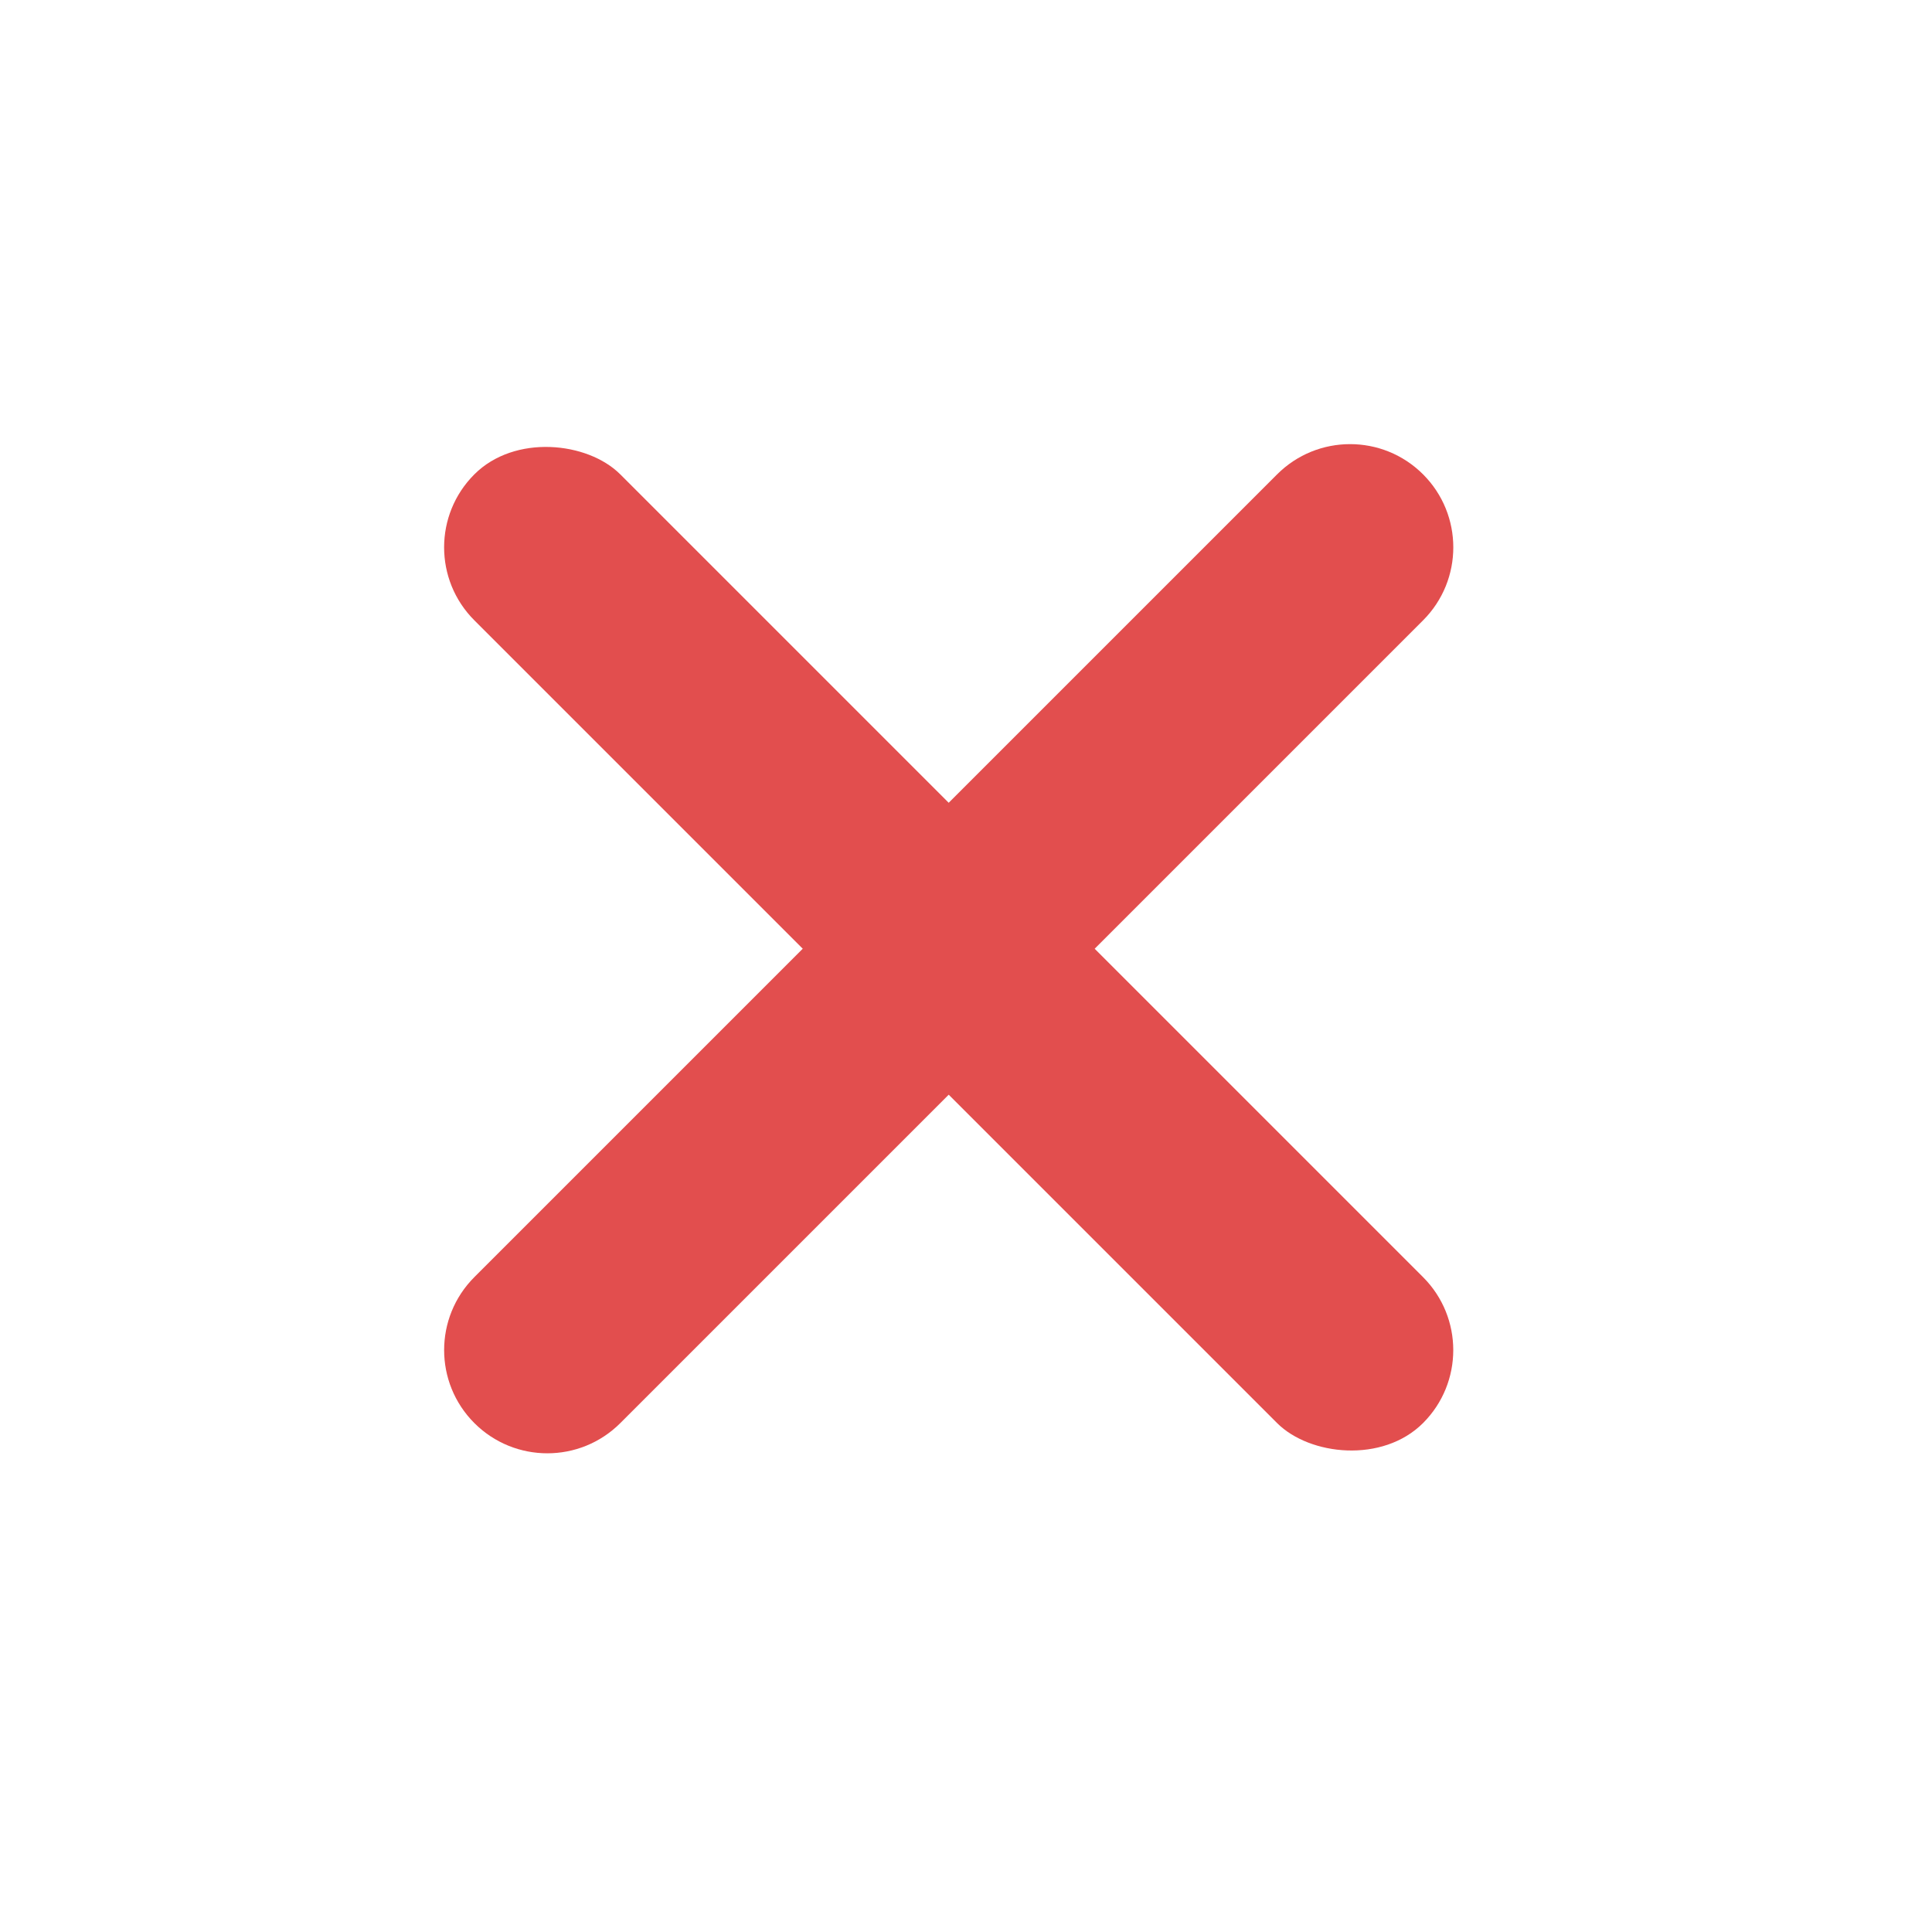 <svg width="36" height="36" viewBox="0 0 36 36" fill="none" xmlns="http://www.w3.org/2000/svg">
<path d="M11.559 26.517C10.808 27.268 9.59 27.268 8.839 26.517C8.088 25.766 8.088 24.548 8.839 23.797L23.797 8.839C24.548 8.088 25.766 8.088 26.517 8.839C27.268 9.59 27.268 10.808 26.517 11.559L11.559 26.517Z" fill="#E24E4E"/>
<rect x="27.876" y="25.157" width="3.846" height="25" rx="1.923" transform="rotate(135 27.876 25.157)" fill="#E24E4E"/>
</svg>
